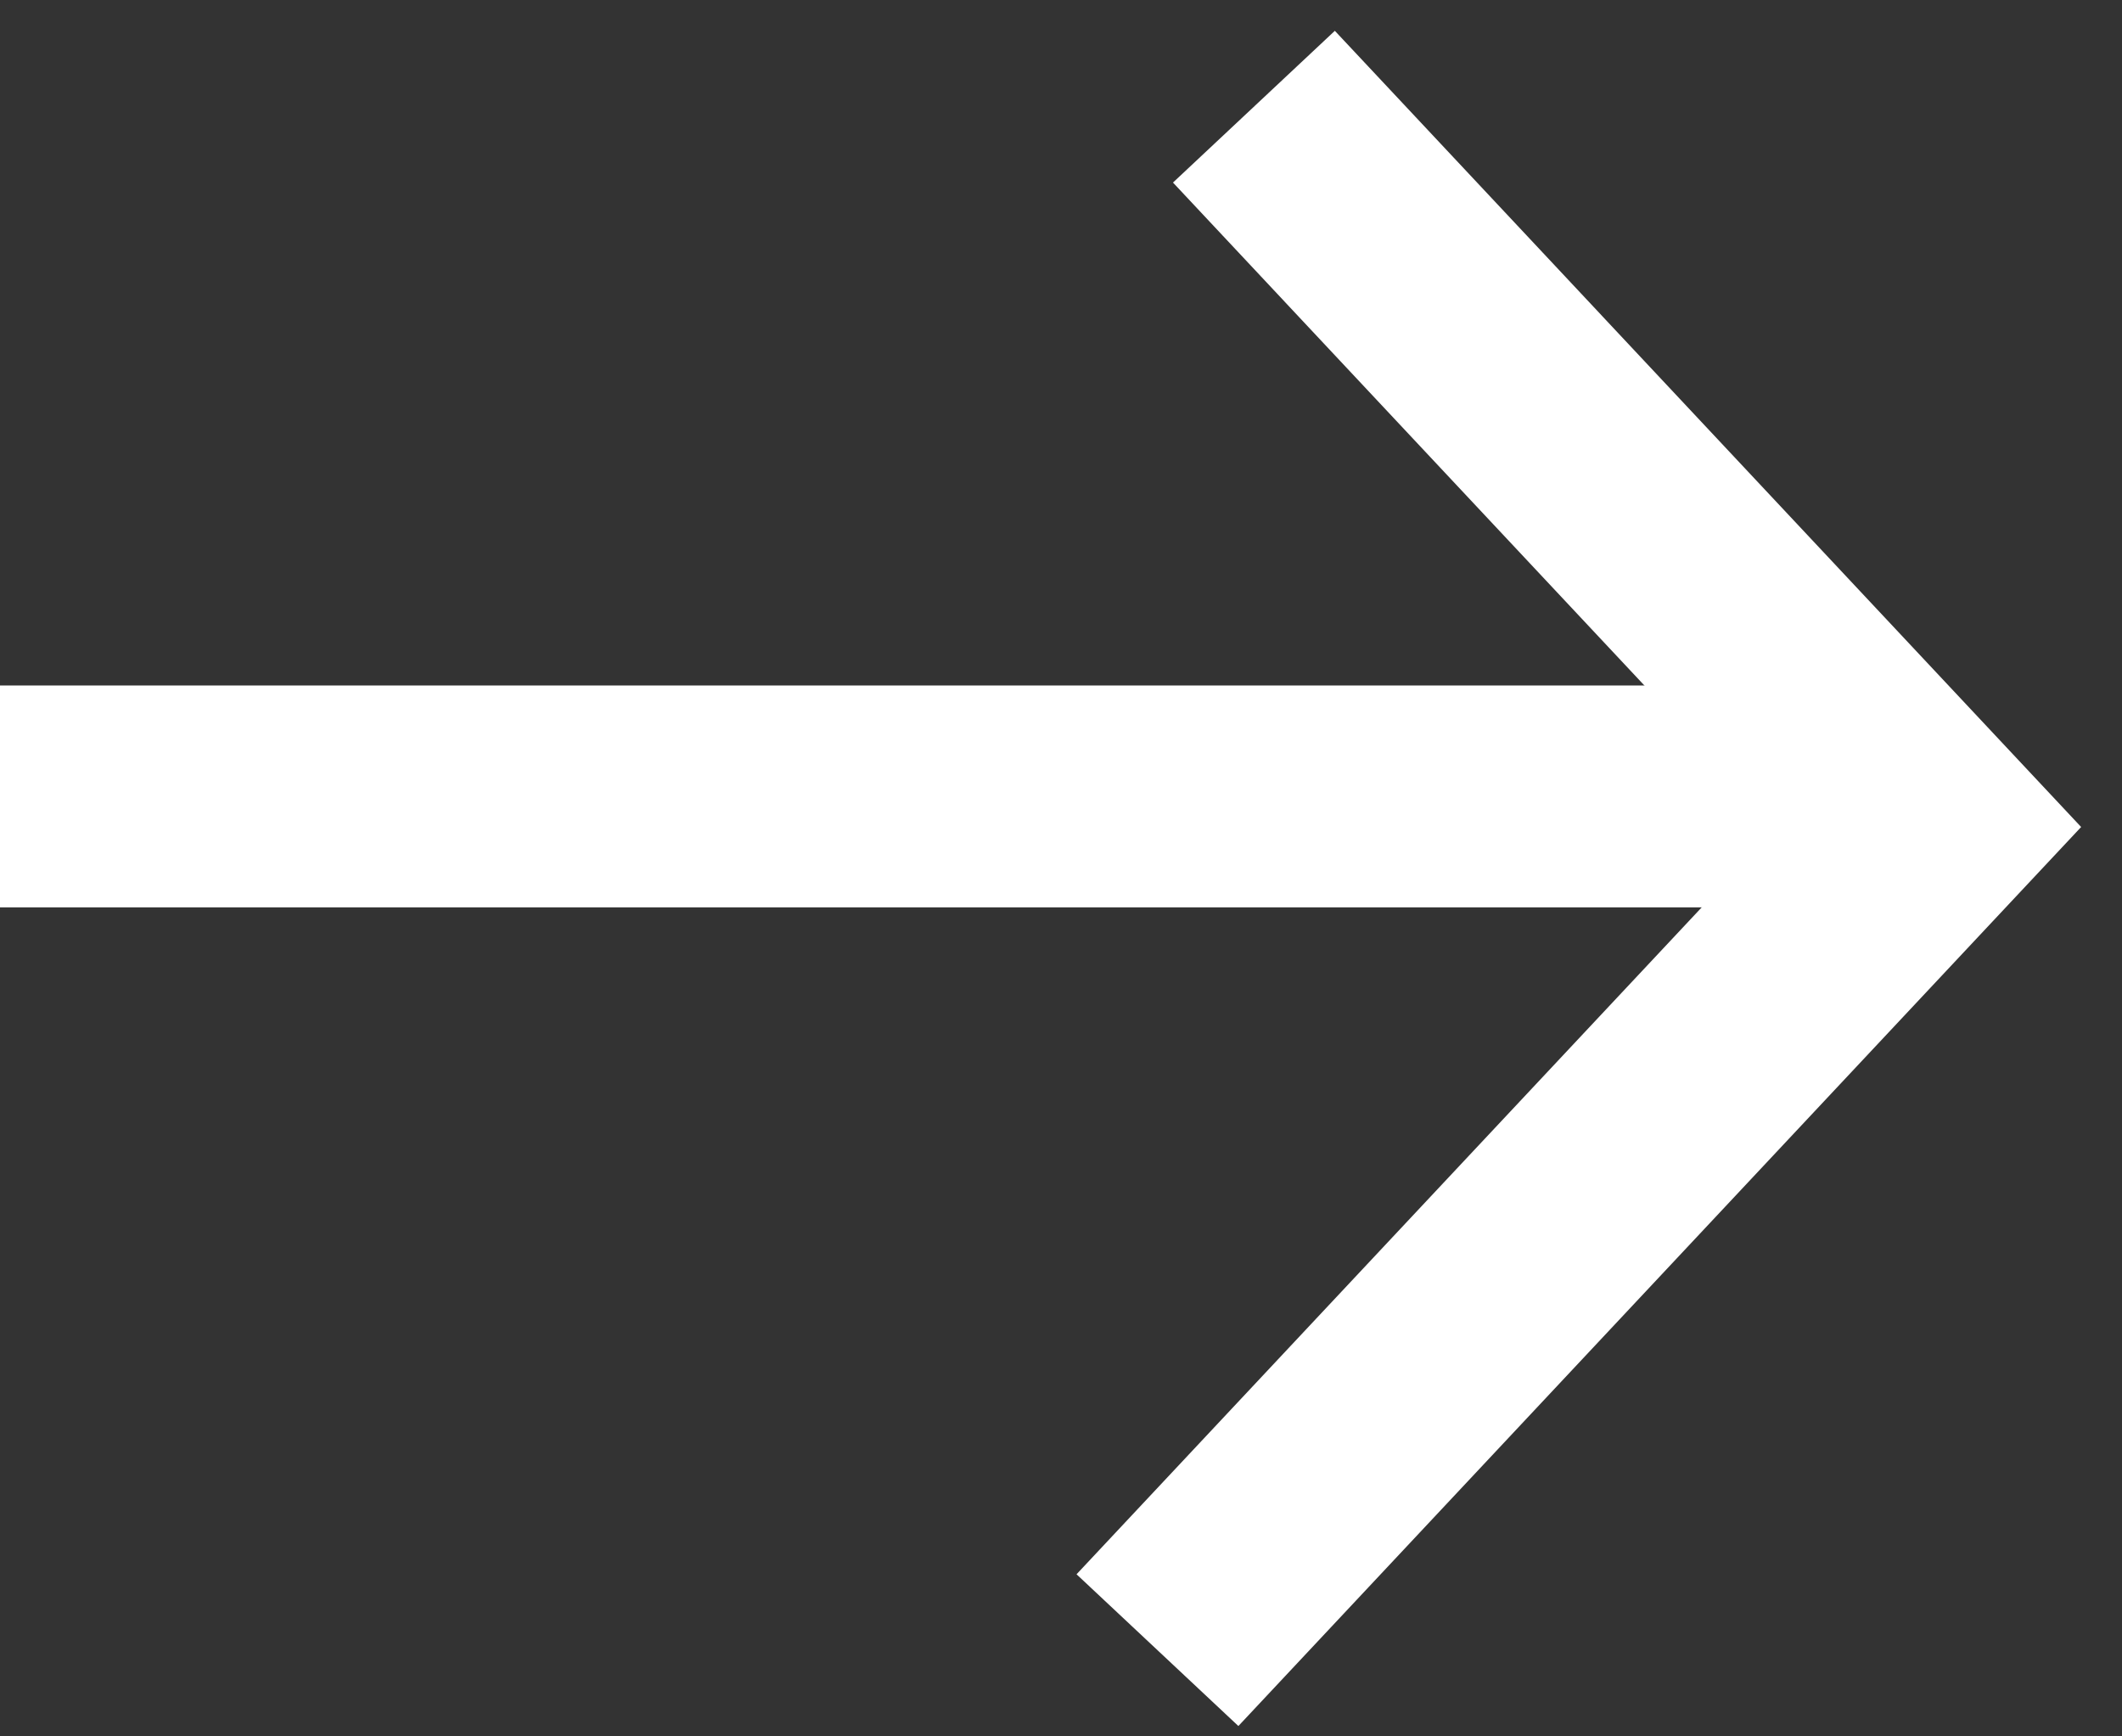 <svg width="22" height="18" viewBox="0 0 22 18" fill="none" xmlns="http://www.w3.org/2000/svg">
<rect x="0" y="0" width="22" height="18" fill="#333333" stroke="none"/>
<path d="M13 1.106L20 8.573L12 17.106" stroke="white" stroke-width="2.3"/>
<line x1="20" y1="8.256" x2="-1.00536e-07" y2="8.256" stroke="white" stroke-width="2.3"/>
</svg>
